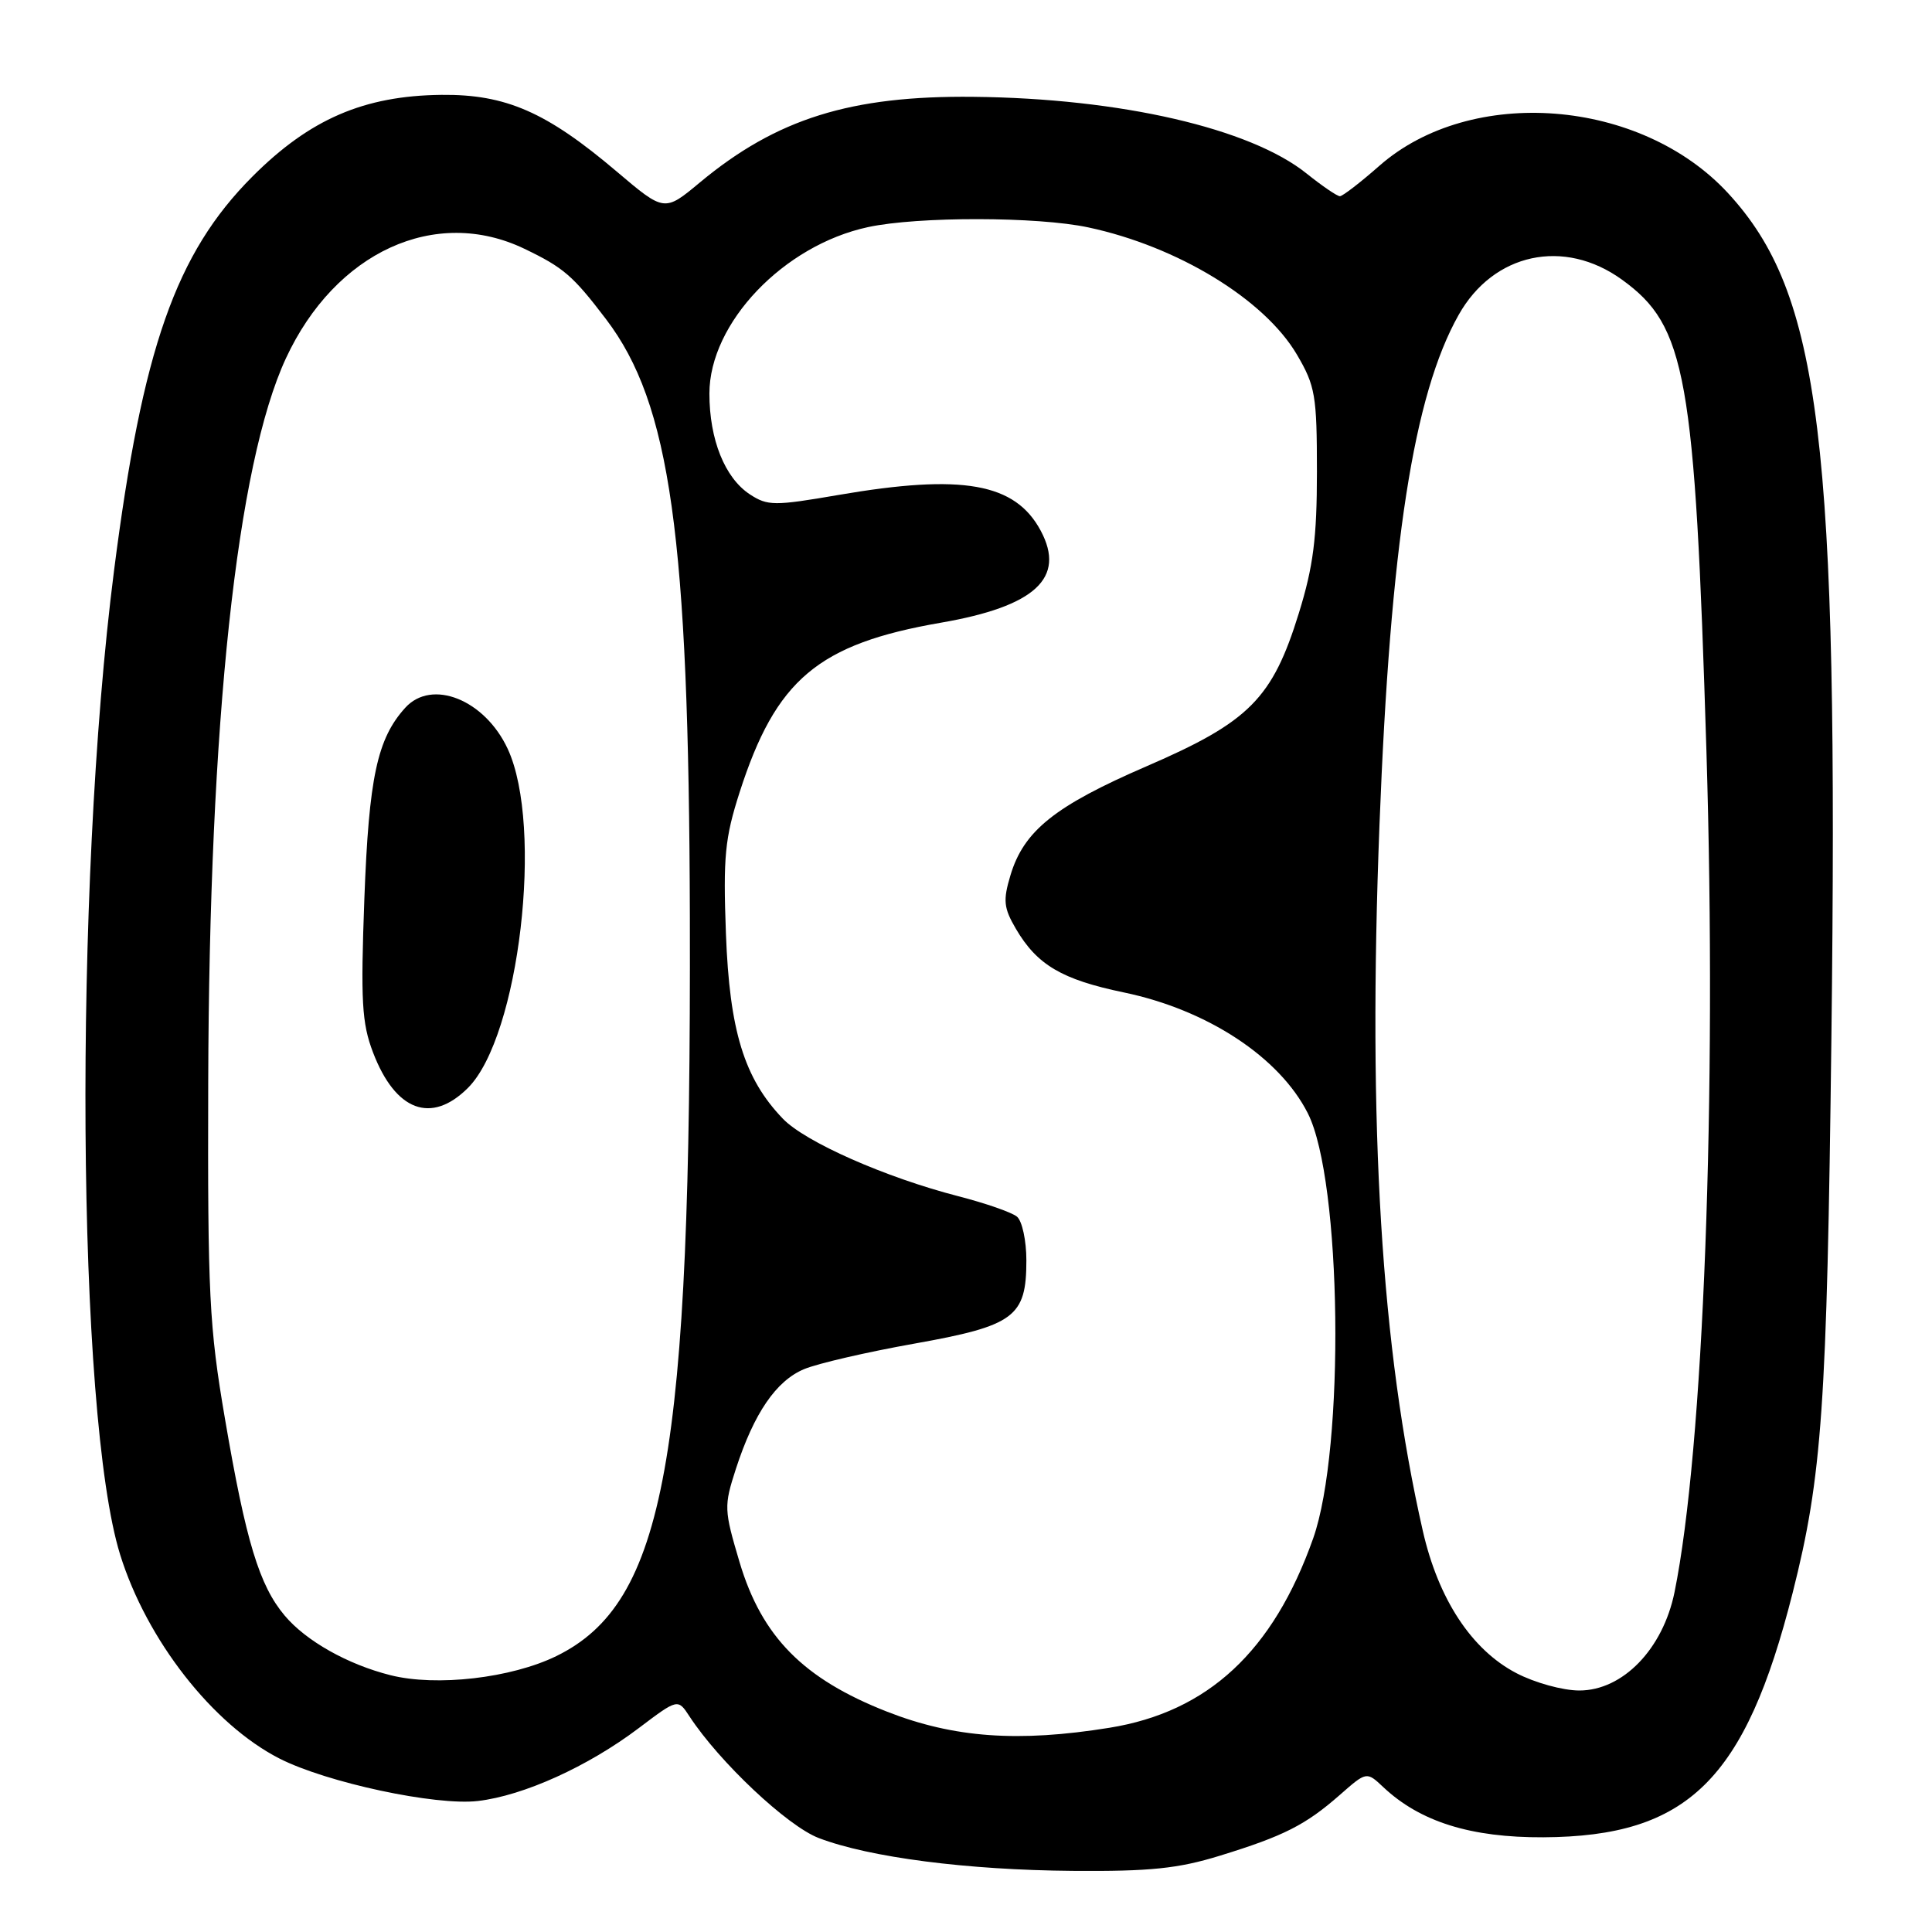 <?xml version="1.0" encoding="UTF-8" standalone="no"?>
<!DOCTYPE svg PUBLIC "-//W3C//DTD SVG 1.1//EN" "http://www.w3.org/Graphics/SVG/1.1/DTD/svg11.dtd" >
<svg xmlns="http://www.w3.org/2000/svg" xmlns:xlink="http://www.w3.org/1999/xlink" version="1.1" viewBox="0 0 256 256">
 <g >
 <path fill="currentColor"
d=" M 161.64 245.89 C 170.12 243.28 172.99 241.82 177.53 237.84 C 181.08 234.72 181.08 234.72 183.30 236.81 C 188.18 241.40 194.90 243.50 204.50 243.45 C 223.64 243.35 231.26 235.87 237.54 211.04 C 241.44 195.61 242.08 186.38 242.67 137.50 C 243.63 58.23 241.26 38.92 228.98 25.60 C 217.40 13.04 194.92 11.28 182.76 21.98 C 180.25 24.19 177.90 26.00 177.54 26.00 C 177.18 26.00 175.20 24.65 173.14 23.00 C 165.68 17.00 148.47 13.03 129.00 12.83 C 112.73 12.65 102.90 15.73 92.77 24.15 C 88.04 28.09 88.04 28.09 81.73 22.74 C 72.43 14.85 67.03 12.48 58.50 12.57 C 48.22 12.68 41.03 15.79 33.43 23.41 C 23.30 33.57 18.87 46.18 15.11 75.61 C 9.72 117.76 10.16 187.47 15.92 206.00 C 19.44 217.31 28.19 228.50 37.02 233.01 C 43.27 236.20 57.74 239.30 63.33 238.64 C 69.38 237.93 77.89 234.08 84.63 228.99 C 89.82 225.07 89.82 225.07 91.36 227.43 C 95.33 233.49 104.33 241.96 108.49 243.55 C 115.21 246.12 128.17 247.79 142.14 247.90 C 152.38 247.98 156.10 247.60 161.64 245.89 Z  M 117.55 226.81 C 106.45 222.46 100.95 216.89 98.00 207.01 C 95.93 200.04 95.91 199.58 97.51 194.63 C 99.91 187.25 102.84 182.97 106.54 181.42 C 108.33 180.67 114.90 179.15 121.14 178.04 C 134.43 175.67 136.00 174.50 136.00 167.01 C 136.00 164.39 135.44 161.78 134.75 161.21 C 134.06 160.64 130.57 159.43 127.00 158.51 C 117.33 156.02 106.67 151.31 103.72 148.22 C 98.61 142.90 96.67 136.58 96.19 123.74 C 95.81 113.53 96.05 111.07 98.00 104.99 C 102.81 90.03 108.39 85.33 124.68 82.51 C 137.17 80.35 141.25 76.58 137.90 70.32 C 134.52 64.00 127.54 62.76 111.13 65.58 C 102.59 67.05 101.72 67.04 99.37 65.51 C 96.04 63.33 94.00 58.24 94.00 52.15 C 94.00 42.80 103.84 32.49 115.03 30.09 C 121.63 28.67 137.47 28.69 144.20 30.13 C 156.06 32.66 167.54 39.66 171.85 46.99 C 174.28 51.13 174.50 52.40 174.50 62.50 C 174.50 71.28 174.02 75.06 172.11 81.23 C 168.61 92.56 165.54 95.65 151.96 101.52 C 139.77 106.79 135.66 110.08 133.89 115.98 C 132.89 119.31 132.99 120.30 134.61 123.07 C 137.42 127.86 140.69 129.79 148.90 131.50 C 159.98 133.80 169.54 140.08 173.30 147.53 C 177.80 156.45 178.24 191.86 174.00 203.85 C 168.70 218.81 160.07 226.83 147.00 228.94 C 134.91 230.89 126.38 230.27 117.55 226.81 Z  M 200.91 221.69 C 194.99 218.60 190.59 211.90 188.53 202.85 C 183.01 178.58 181.23 149.53 182.79 109.26 C 184.23 72.13 187.30 52.35 193.27 41.74 C 197.88 33.52 207.25 31.50 214.94 37.07 C 223.43 43.22 224.58 49.67 226.11 99.50 C 227.51 145.26 225.73 192.08 221.88 210.99 C 220.34 218.51 215.03 224.00 209.27 224.00 C 207.08 224.00 203.35 222.97 200.91 221.69 Z  M 51.73 221.97 C 46.06 220.54 40.55 217.44 37.72 214.07 C 34.36 210.08 32.58 204.24 29.81 188.00 C 27.72 175.78 27.51 171.55 27.59 143.50 C 27.72 95.58 31.37 61.54 37.88 47.49 C 44.43 33.38 57.69 27.29 69.50 32.97 C 74.68 35.46 75.91 36.52 80.30 42.29 C 88.83 53.50 91.28 70.99 91.41 121.50 C 91.59 193.29 88.14 212.38 73.72 219.44 C 67.74 222.36 57.83 223.51 51.73 221.97 Z  M 62.01 144.15 C 68.80 137.36 72.06 109.52 67.27 99.22 C 64.24 92.71 57.22 89.89 53.69 93.79 C 49.98 97.89 48.88 103.02 48.28 119.08 C 47.78 132.66 47.94 135.56 49.43 139.46 C 52.40 147.23 57.15 149.00 62.01 144.15 Z "/>
</g>
</svg>